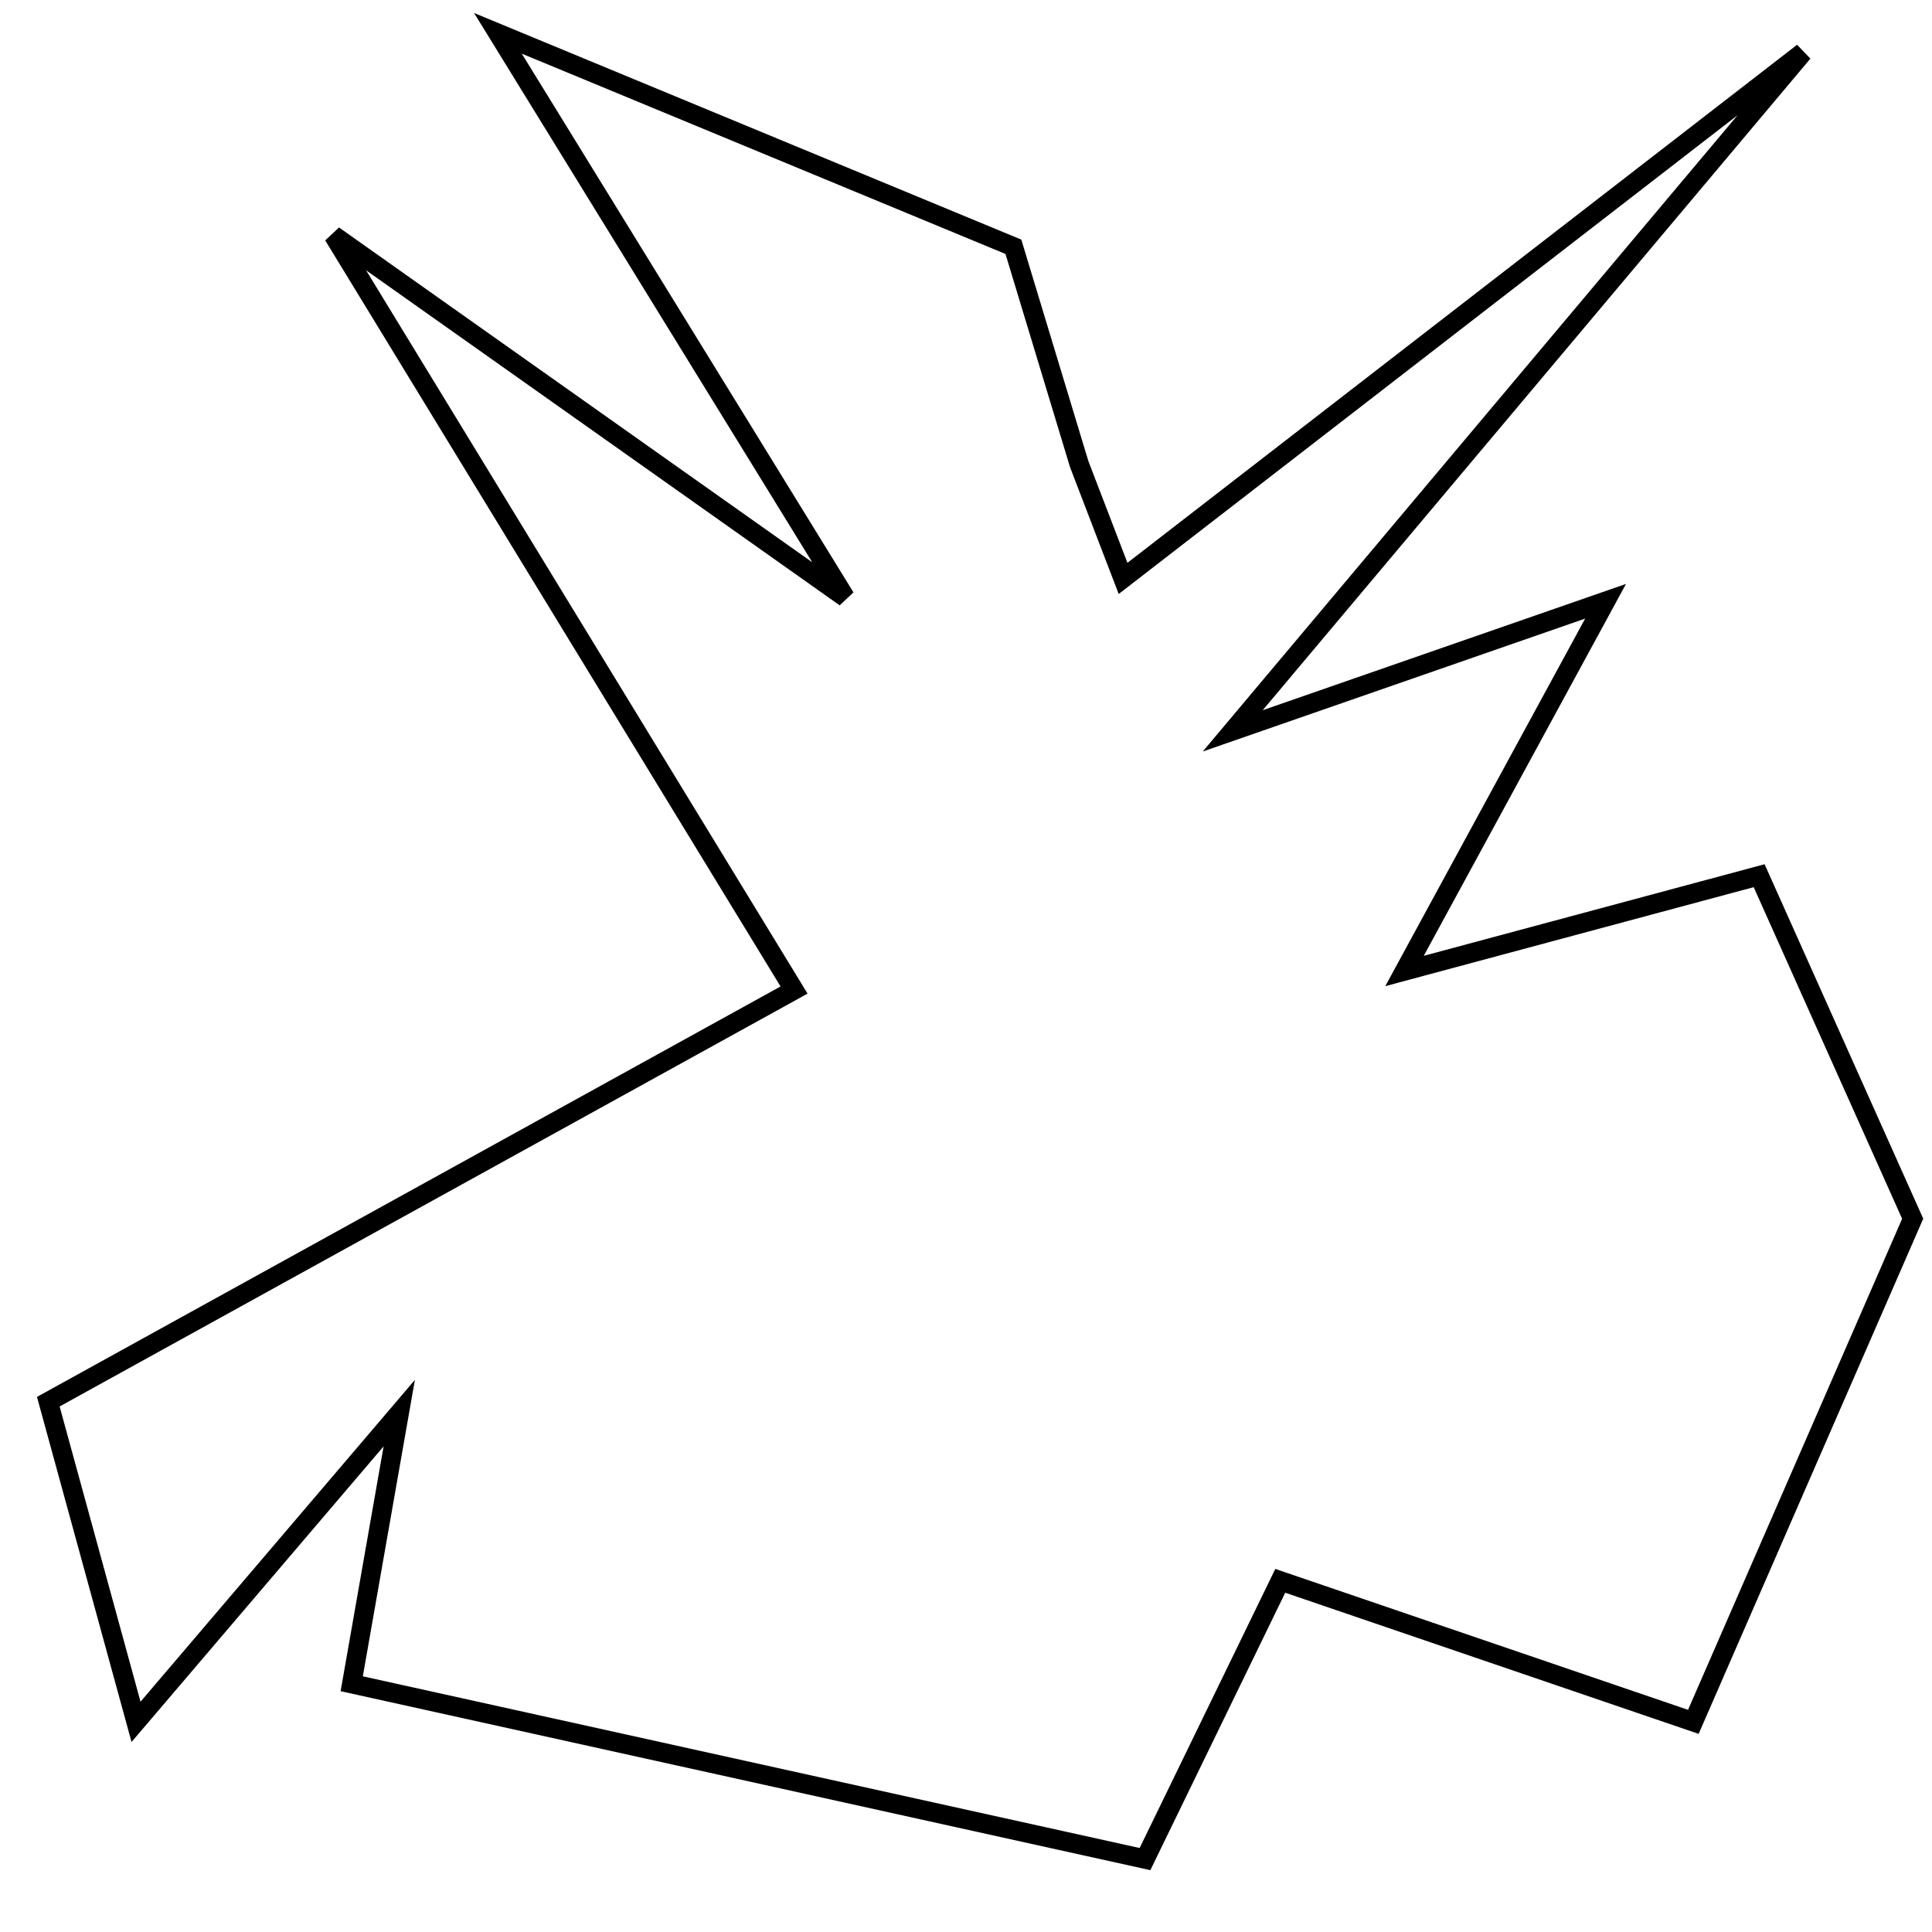 <?xml version="1.0" encoding="utf-8"?>
<!-- Generator: Adobe Illustrator 15.0.0, SVG Export Plug-In . SVG Version: 6.00 Build 0)  -->
<!DOCTYPE svg PUBLIC "-//W3C//DTD SVG 1.1//EN" "http://www.w3.org/Graphics/SVG/1.1/DTD/svg11.dtd">
<svg version="1.1" id="Layer_1" xmlns="http://www.w3.org/2000/svg" xmlns:xlink="http://www.w3.org/1999/xlink" x="0px" y="0px"
	 width="100px" height="100px" viewBox="0 0 100 100" enable-background="new 0 0 100 100" xml:space="preserve">
<polygon fill="none" stroke="#000000" points="17.259,12.182 43.75,30.924 25.773,1.725 52.453,12.773 55.858,24.019 58.13,29.938 
	93.323,2.712 63.806,37.829 83.105,31.121 72.698,50.258 91.053,45.326 99,63.081 87.647,89.123 66.266,81.823 59.265,96.226 
	18.205,87.15 20.665,73.143 7.041,89.123 2.5,72.551 41.1,51.244 "/>
</svg>
